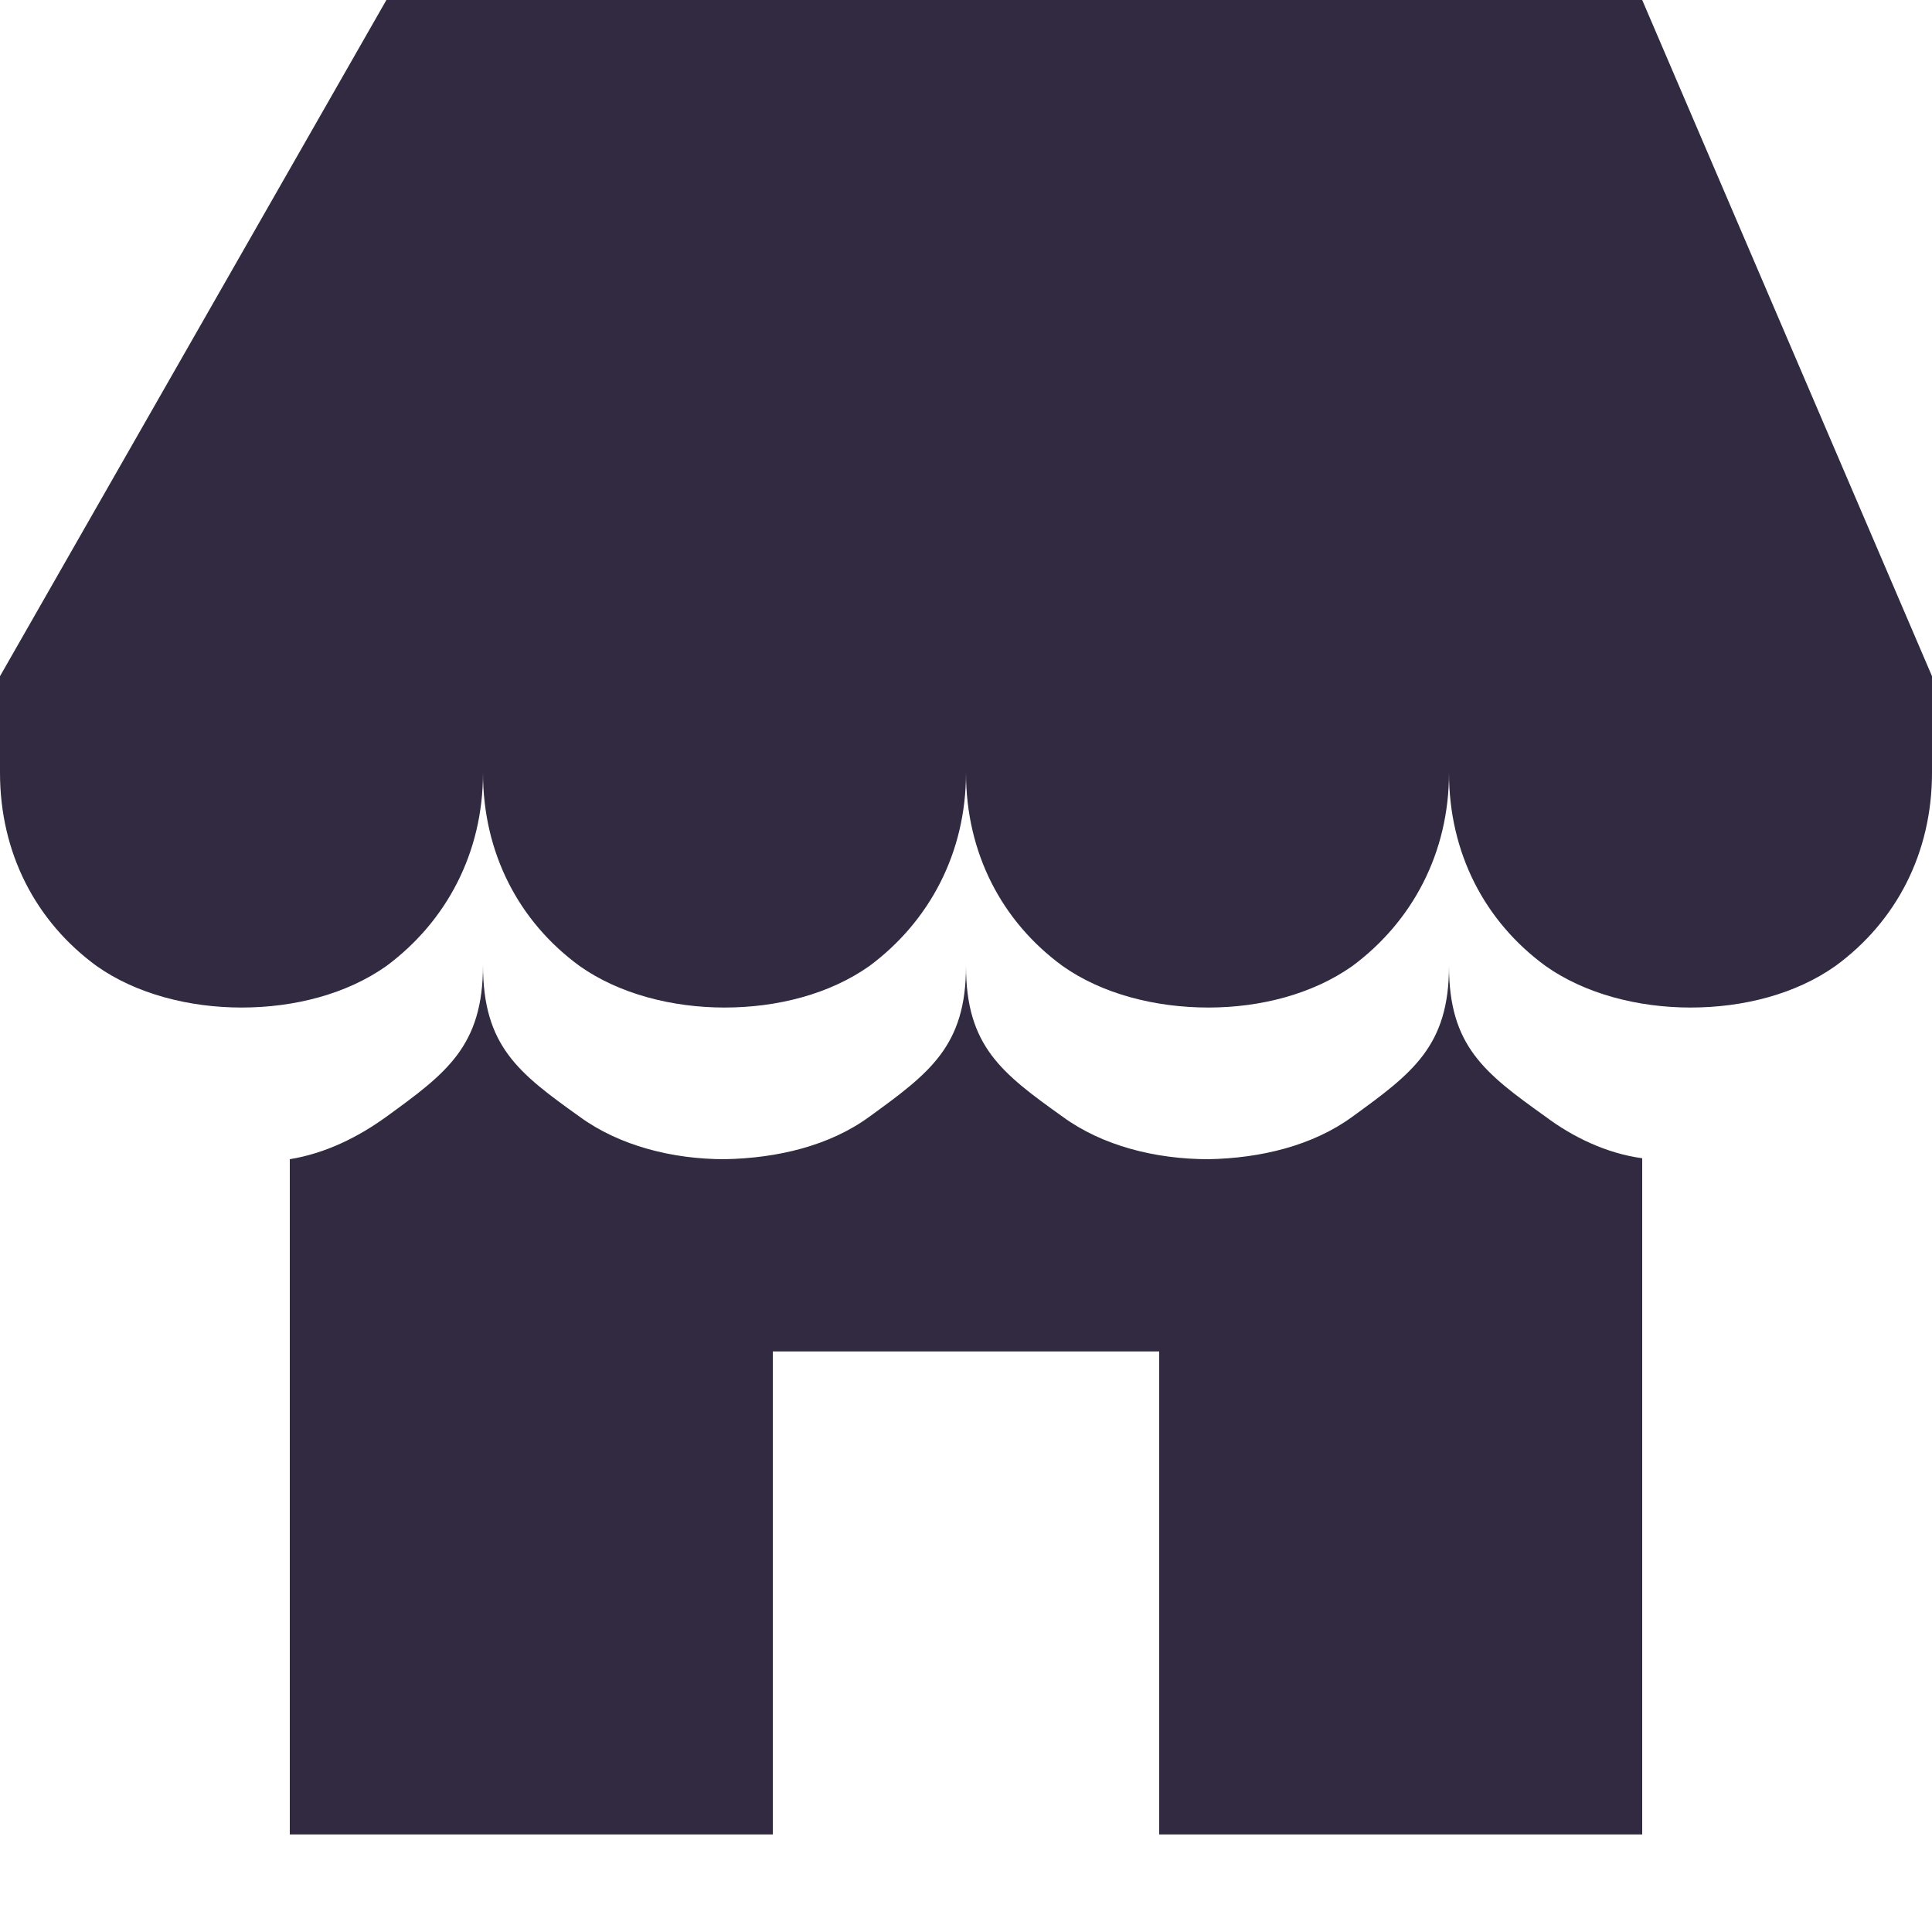 <svg width="22" height="22" viewBox="0 0 22 22" fill="none" xmlns="http://www.w3.org/2000/svg">
<path d="M1.1 11C1.551 11.319 2.156 11.473 2.75 11.473C3.355 11.473 3.949 11.319 4.4 11C5.082 10.494 5.5 9.713 5.5 8.8C5.5 9.713 5.907 10.494 6.6 11C7.051 11.319 7.656 11.473 8.25 11.473C8.855 11.473 9.449 11.319 9.9 11C10.582 10.494 11 9.713 11 8.8C11 9.713 11.407 10.494 12.1 11C12.551 11.319 13.156 11.473 13.761 11.473C14.355 11.473 14.949 11.319 15.4 11C16.082 10.494 16.5 9.713 16.5 8.8C16.5 9.713 16.907 10.494 17.6 11C18.051 11.319 18.656 11.473 19.25 11.473C19.855 11.473 20.449 11.319 20.9 11C21.593 10.494 22 9.713 22 8.8V7.7L18.7 0H4.4L0 7.7V8.8C0 9.713 0.407 10.494 1.1 11ZM3.3 20.889H8.8V15.389H13.2V20.889H18.7V13.189C18.293 13.134 17.908 12.947 17.6 12.716C16.907 12.221 16.5 11.913 16.5 11C16.5 11.913 16.082 12.221 15.4 12.716C14.949 13.046 14.355 13.189 13.761 13.2C13.156 13.2 12.551 13.046 12.1 12.716C11.407 12.221 11 11.913 11 11C11 11.913 10.582 12.221 9.9 12.716C9.449 13.046 8.855 13.189 8.25 13.2C7.656 13.2 7.051 13.046 6.6 12.716C5.907 12.221 5.5 11.913 5.5 10.989C5.5 11.913 5.082 12.221 4.4 12.716C4.081 12.947 3.707 13.134 3.3 13.2V20.889Z" fill="#312A41"/>
</svg>
